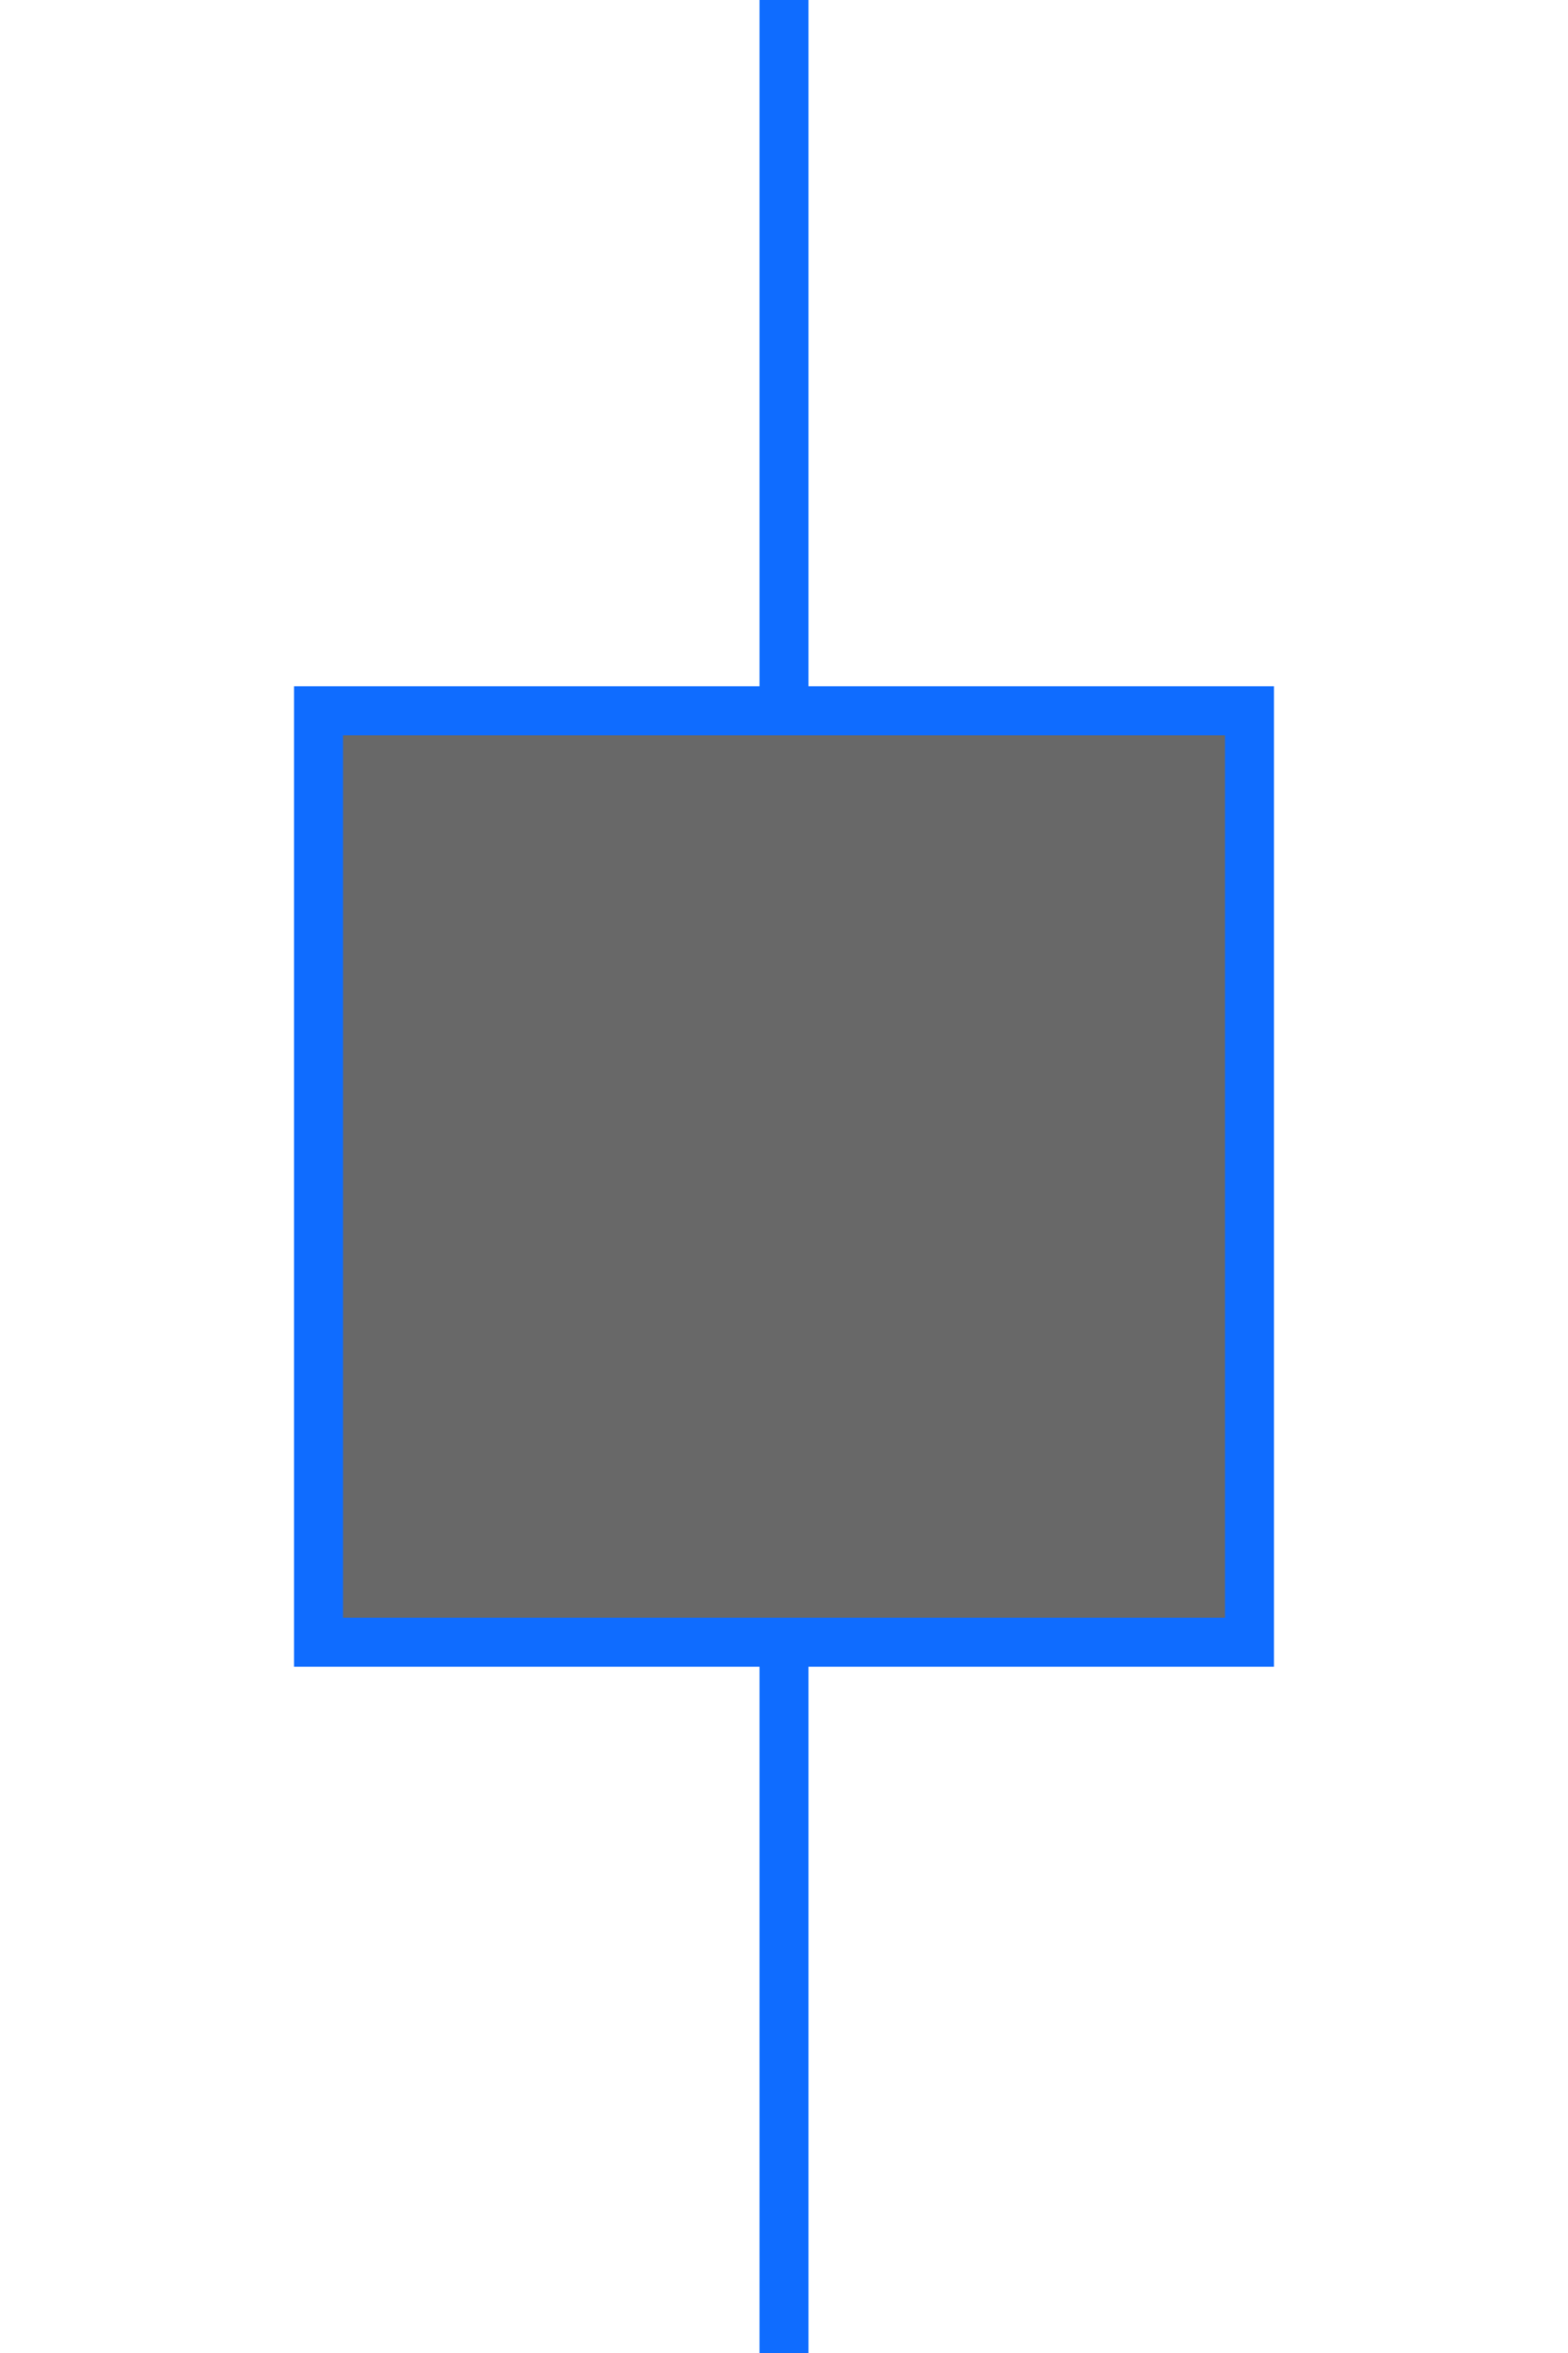 <?xml version="1.0" encoding="UTF-8"?>
<svg width="32px" height="48px" viewBox="-4.0 0.0 32 48" version="1.1" xmlns="http://www.w3.org/2000/svg" xmlns:xlink="http://www.w3.org/1999/xlink">
    <!-- Generator: Sketch 52.5 (67469) - http://www.bohemiancoding.com/sketch -->
    <title>circuit-breaker-closed</title>
    <desc>Created with Sketch.</desc>
    <g id="Project-Modelling-–-GIS-&amp;-SLD" stroke="none" stroke-width="1" fill="none" fill-rule="evenodd" opacity="1">
        <g id="Artboard" transform="translate(-624, -748)" fill-rule="nonzero" stroke="#0f6cff">
            <g id="32-/-sld-/-vertical-/-box-icon-/-normal" transform="translate(620, 740)">
                <g id="sld-/-multi-/-circuit-breaker-closed-/-black" transform="translate(4, 8)">
                    <path d="M12,0 L12,14.5" id="Path"></path>
                    <path d="M12,33.5 L12,48" id="Path"></path>
                    <rect id="Rectangle" fill="#686868" x="2.5" y="14.5" width="19" height="19"></rect>
                </g>
            </g>
        </g>
    </g>
</svg>